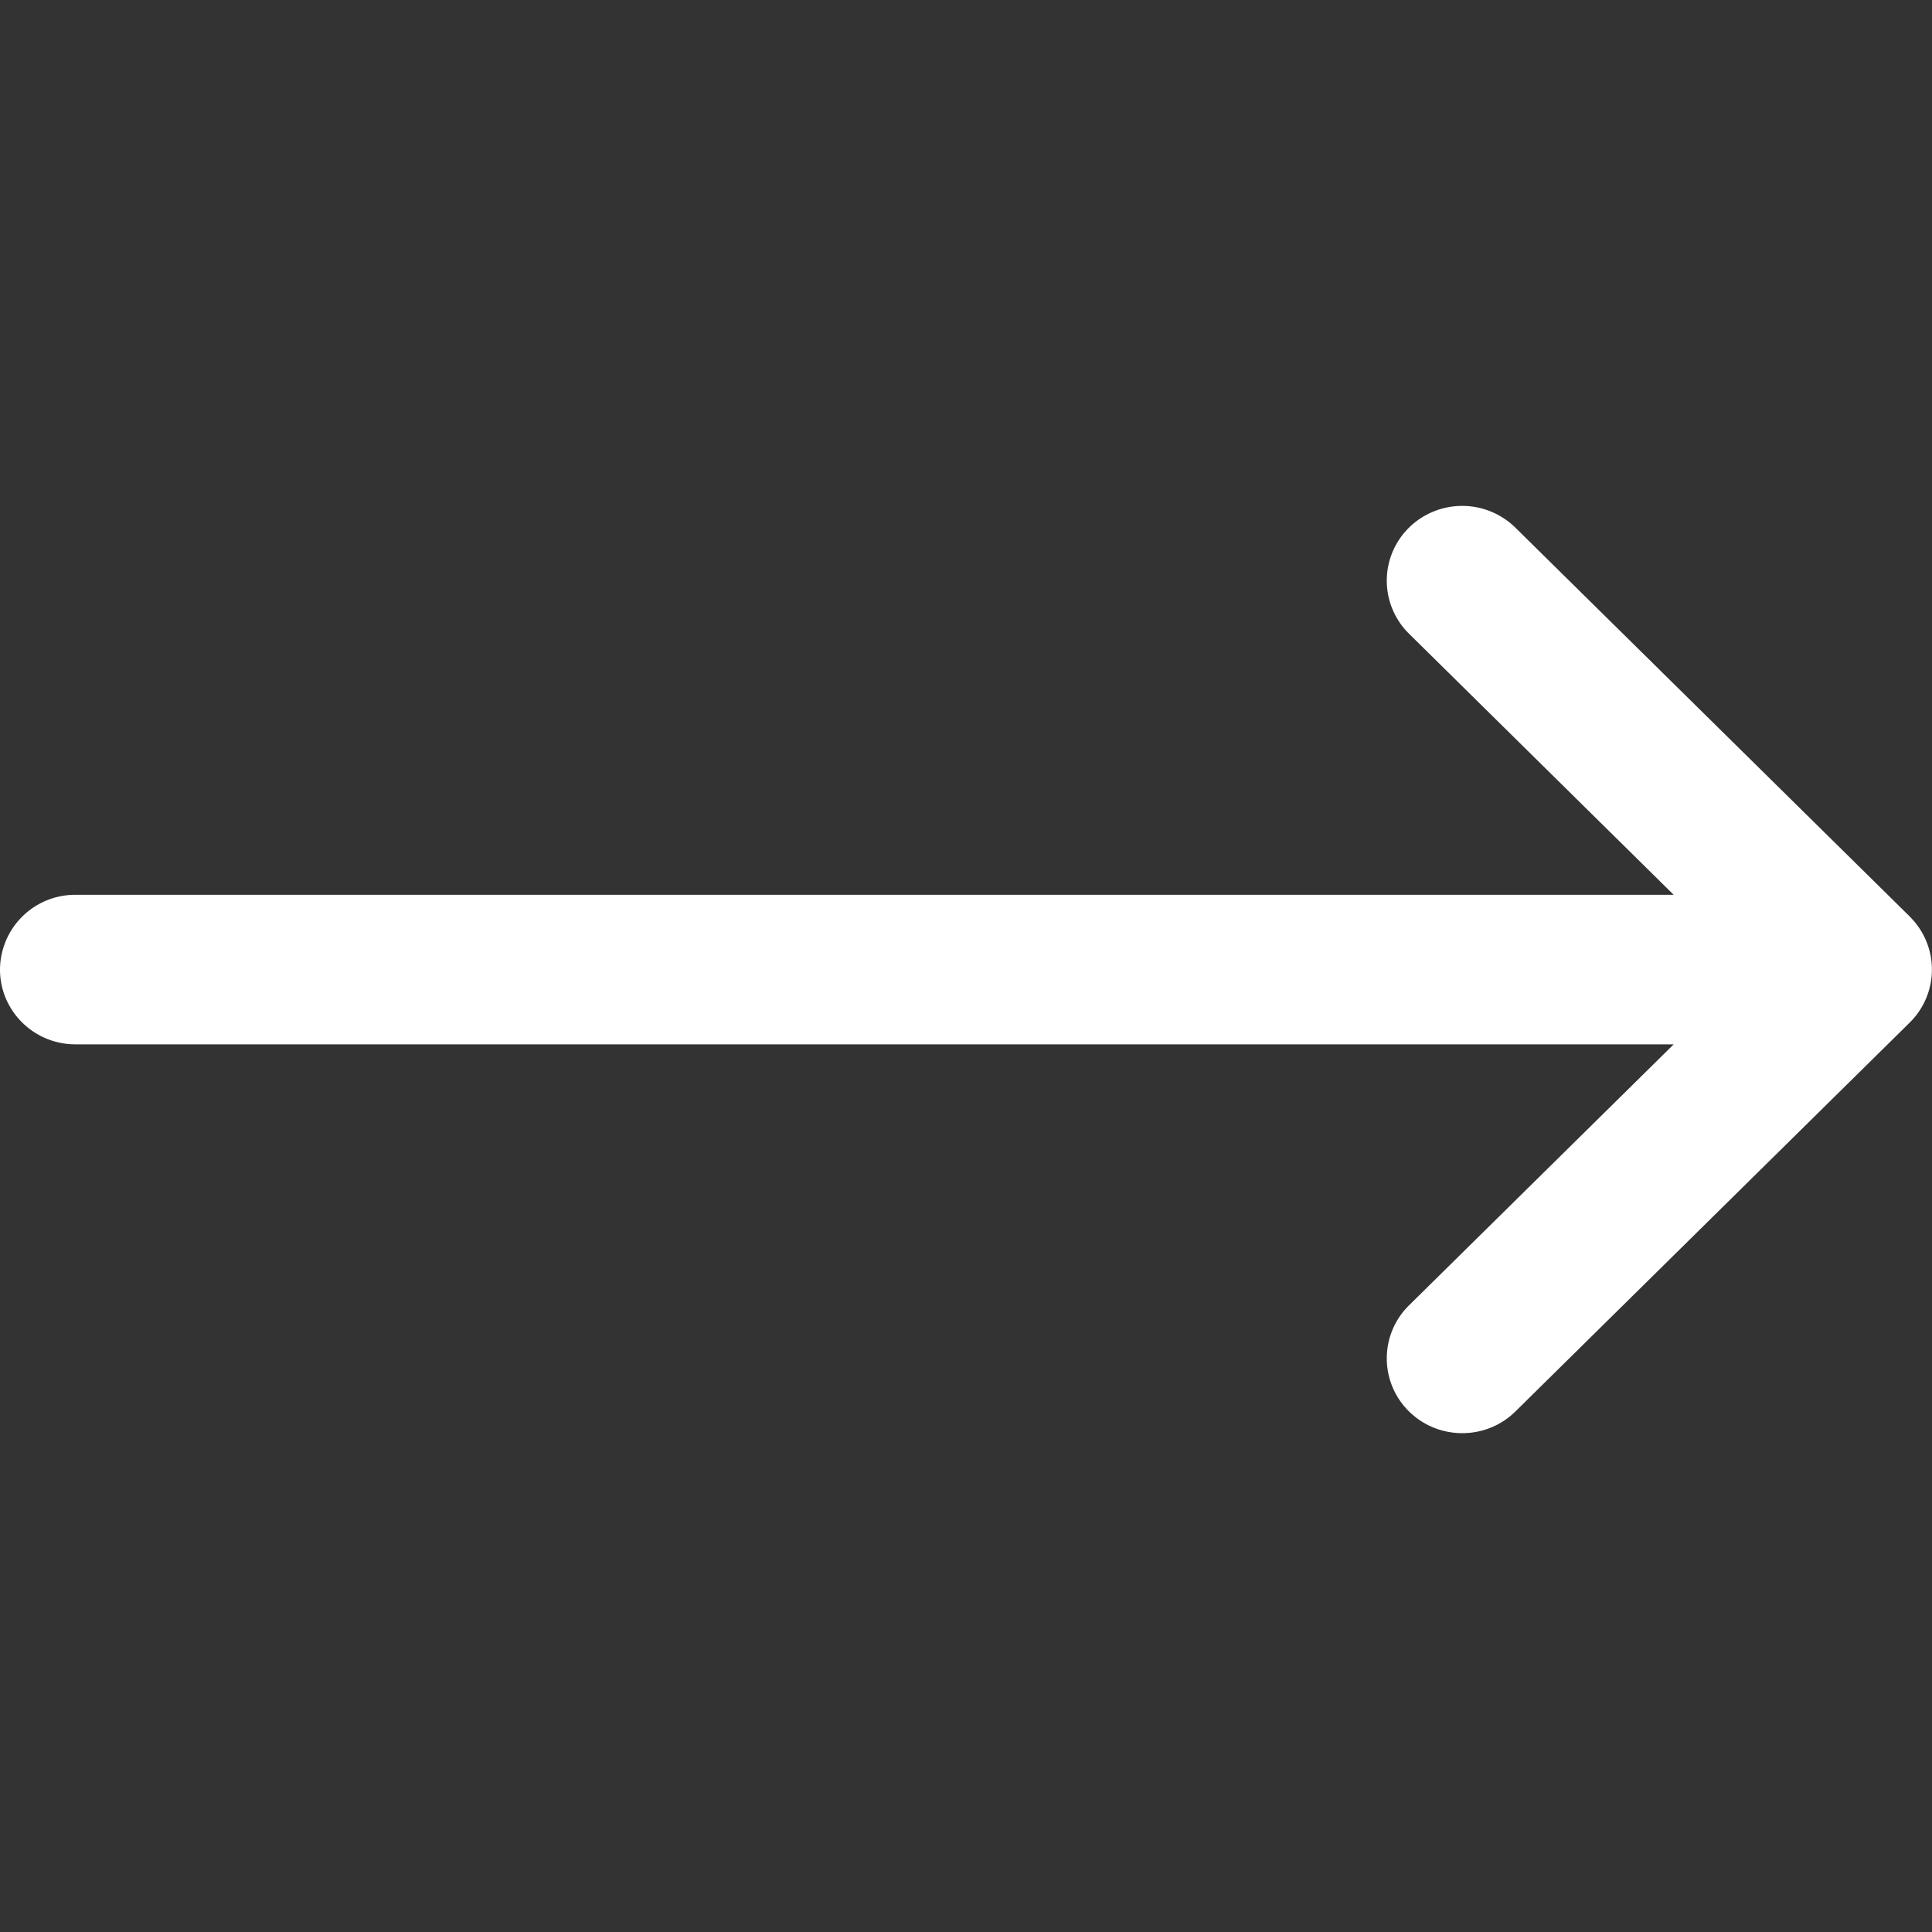 <svg width="20" height="20" fill="white" xmlns="http://www.w3.org/2000/svg"><rect width="100%" height="100%" fill="#333333" stroke="none"/><g clip-path="url(#clip0)"><path d="M19.77 9.489v-.001l-4.082-4.025a.786.786 0 00-1.105.002.77.77 0 00.003 1.095l2.74 2.703H.781a.778.778 0 00-.781.774c0 .427.35.774.781.774h16.545l-2.74 2.702a.77.77 0 00-.003 1.095c.304.303.8.304 1.105.003l4.082-4.026a.77.77 0 000-1.096z"/></g><defs><clipPath id="clip0"><path transform="translate(0 .128)" d="M0 0h20v19.817H0z"/></clipPath></defs></svg>